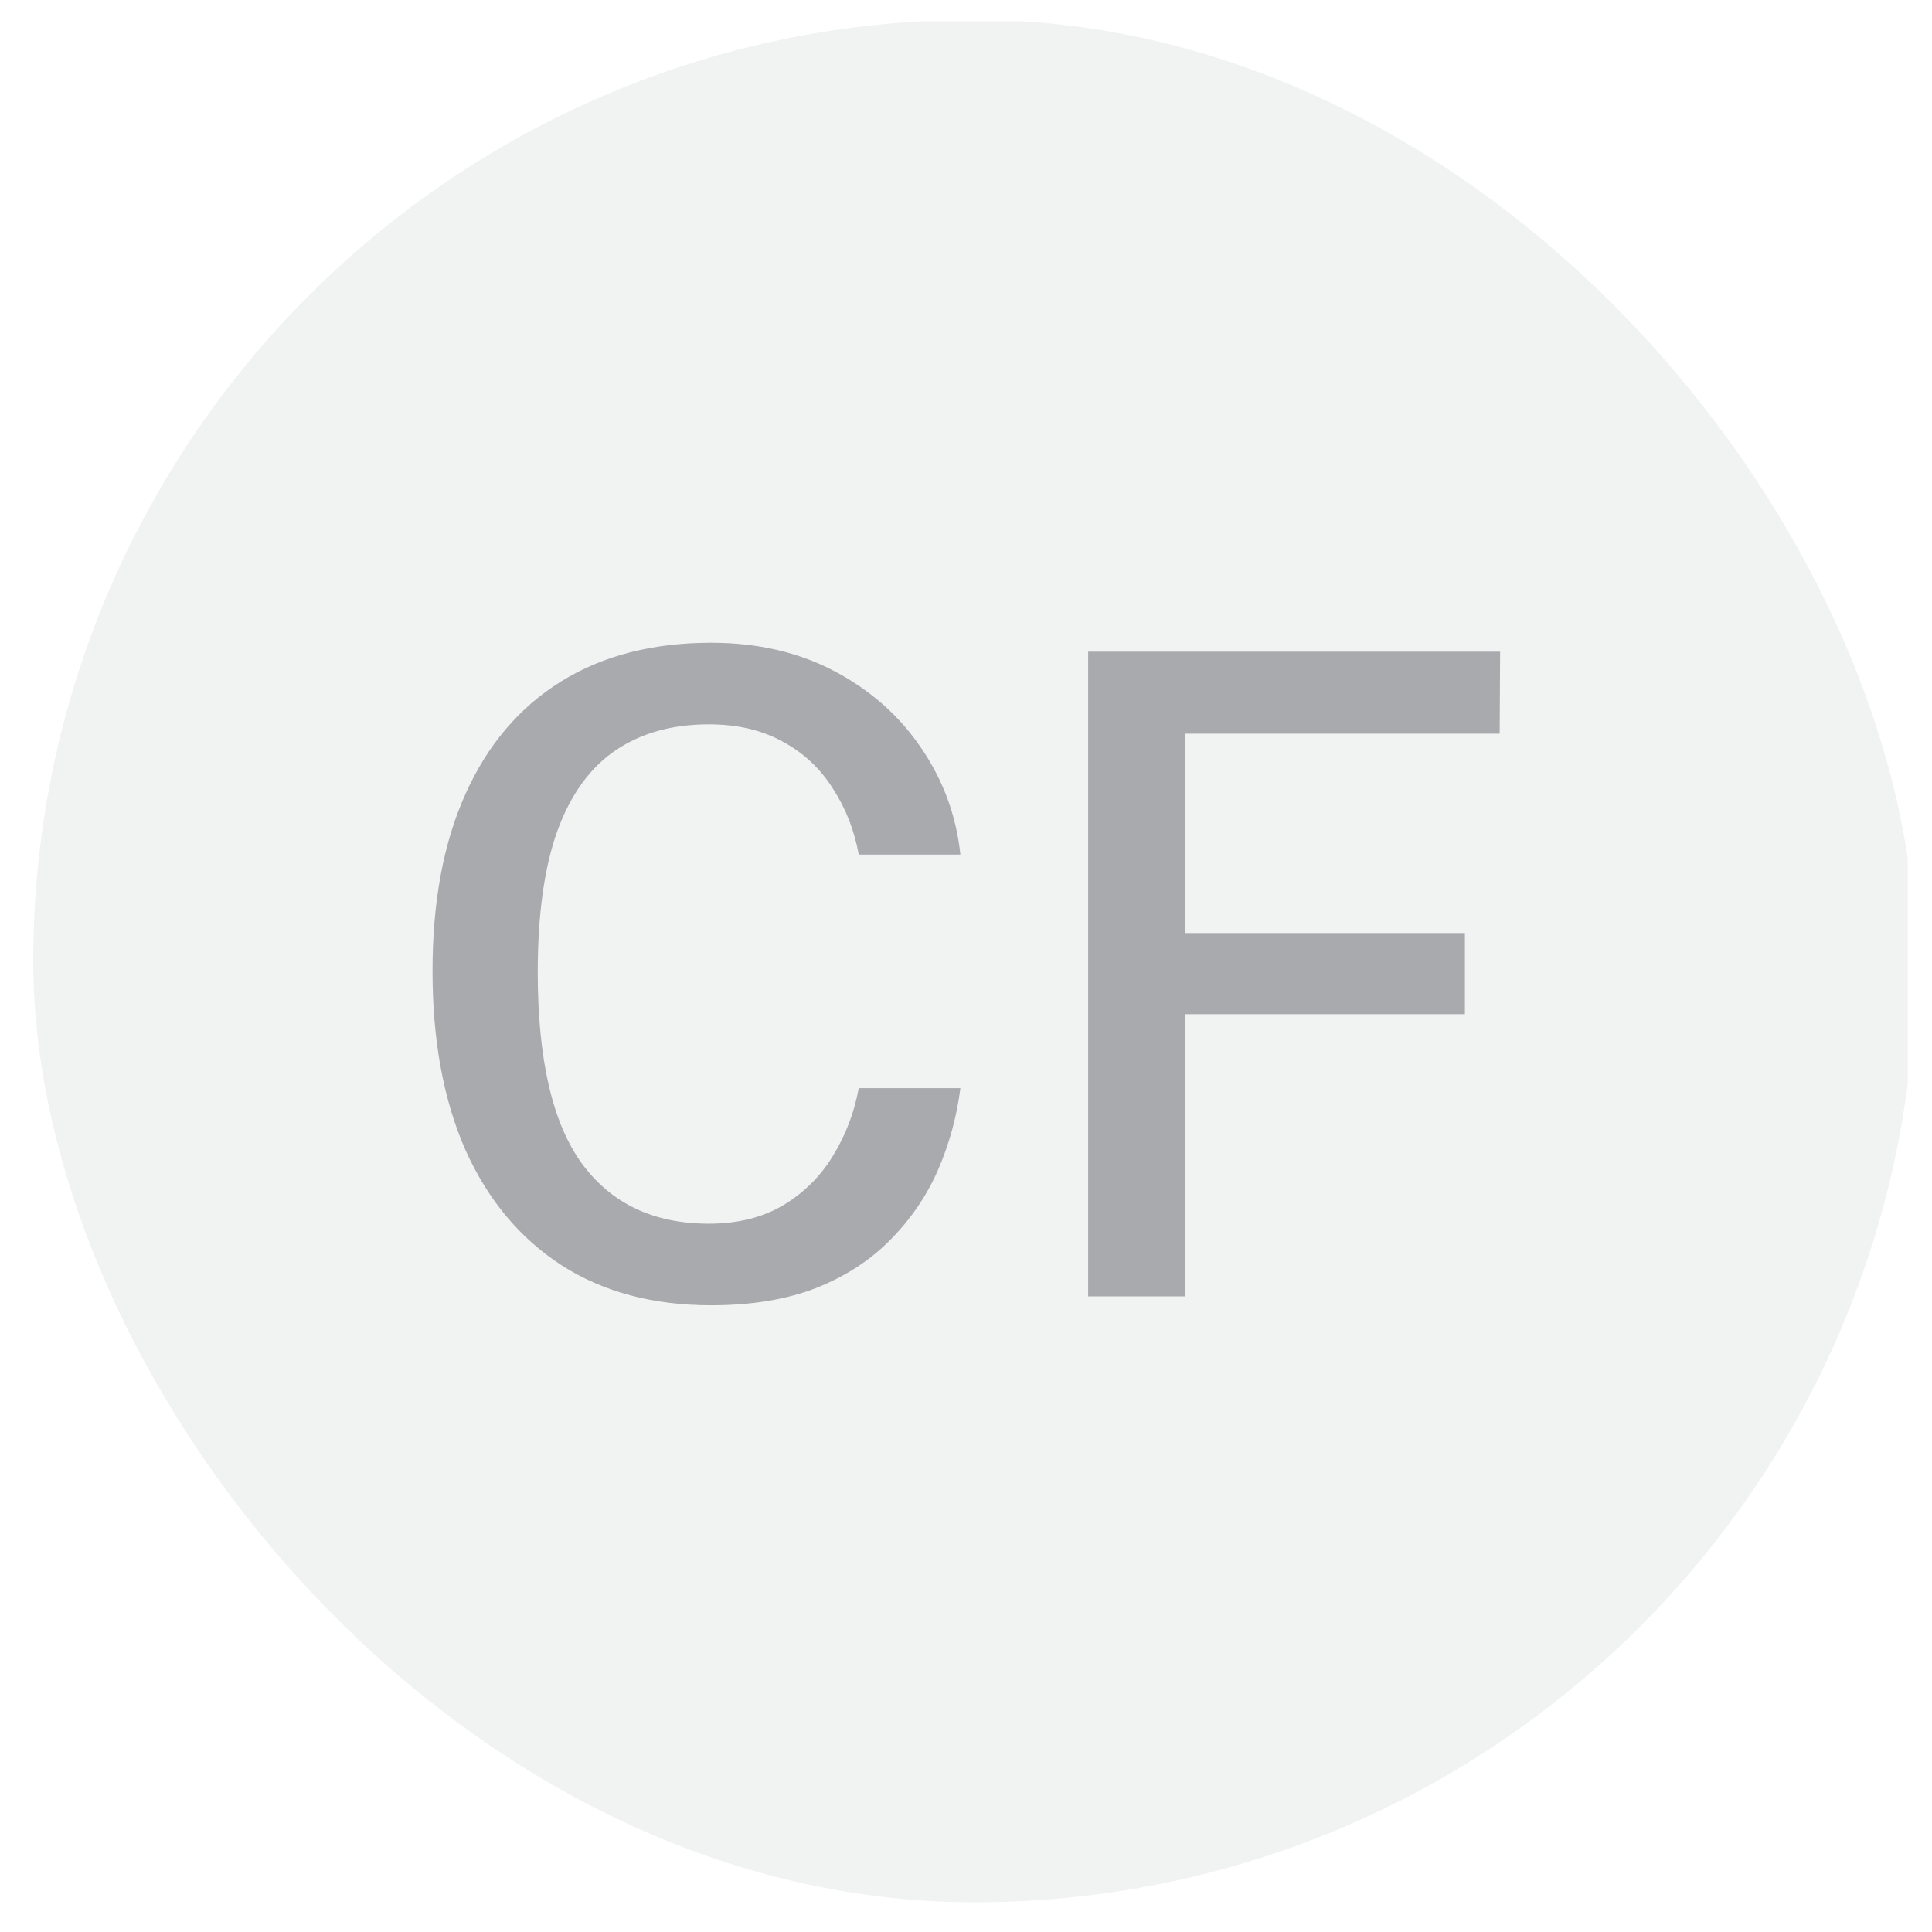 <svg width="39" height="39" viewBox="0 0 39 39" fill="none" xmlns="http://www.w3.org/2000/svg">
<g clip-path="url(#clip0_3668_42126)">
<rect x="0.511" y="0.428" width="38" height="38" fill="#A8AAAE" fill-opacity="0.16"/>
<path d="M14.356 12.975C15.292 12.975 16.123 13.167 16.849 13.551C17.575 13.935 18.157 14.451 18.595 15.099C19.039 15.747 19.303 16.464 19.387 17.25H17.335C17.245 16.758 17.071 16.314 16.813 15.918C16.561 15.516 16.225 15.201 15.805 14.973C15.385 14.739 14.887 14.622 14.311 14.622C13.573 14.622 12.946 14.796 12.43 15.144C11.914 15.492 11.521 16.035 11.251 16.773C10.987 17.511 10.855 18.462 10.855 19.626C10.855 21.384 11.152 22.671 11.746 23.487C12.34 24.297 13.195 24.702 14.311 24.702C14.887 24.702 15.385 24.579 15.805 24.333C16.225 24.081 16.561 23.748 16.813 23.334C17.071 22.914 17.245 22.458 17.335 21.966H19.387C19.315 22.536 19.165 23.085 18.937 23.613C18.709 24.135 18.391 24.603 17.983 25.017C17.581 25.431 17.08 25.758 16.48 25.998C15.88 26.232 15.172 26.349 14.356 26.349C13.18 26.349 12.172 26.079 11.332 25.539C10.492 24.993 9.847 24.219 9.397 23.217C8.953 22.209 8.731 21.003 8.731 19.599C8.731 18.201 8.953 17.01 9.397 16.026C9.841 15.036 10.483 14.28 11.323 13.758C12.163 13.236 13.174 12.975 14.356 12.975ZM21.966 13.155H30.282L30.273 14.811H23.928V18.834H29.571V20.472H23.928V26.169H21.966V13.155Z" fill="#A8AAAE"/>
</g>
<defs>
<clipPath id="clip0_3668_42126">
<rect x="0.671" y="0.4" width="38" height="38" rx="19" fill="white"/>
</clipPath>
</defs>
</svg>
